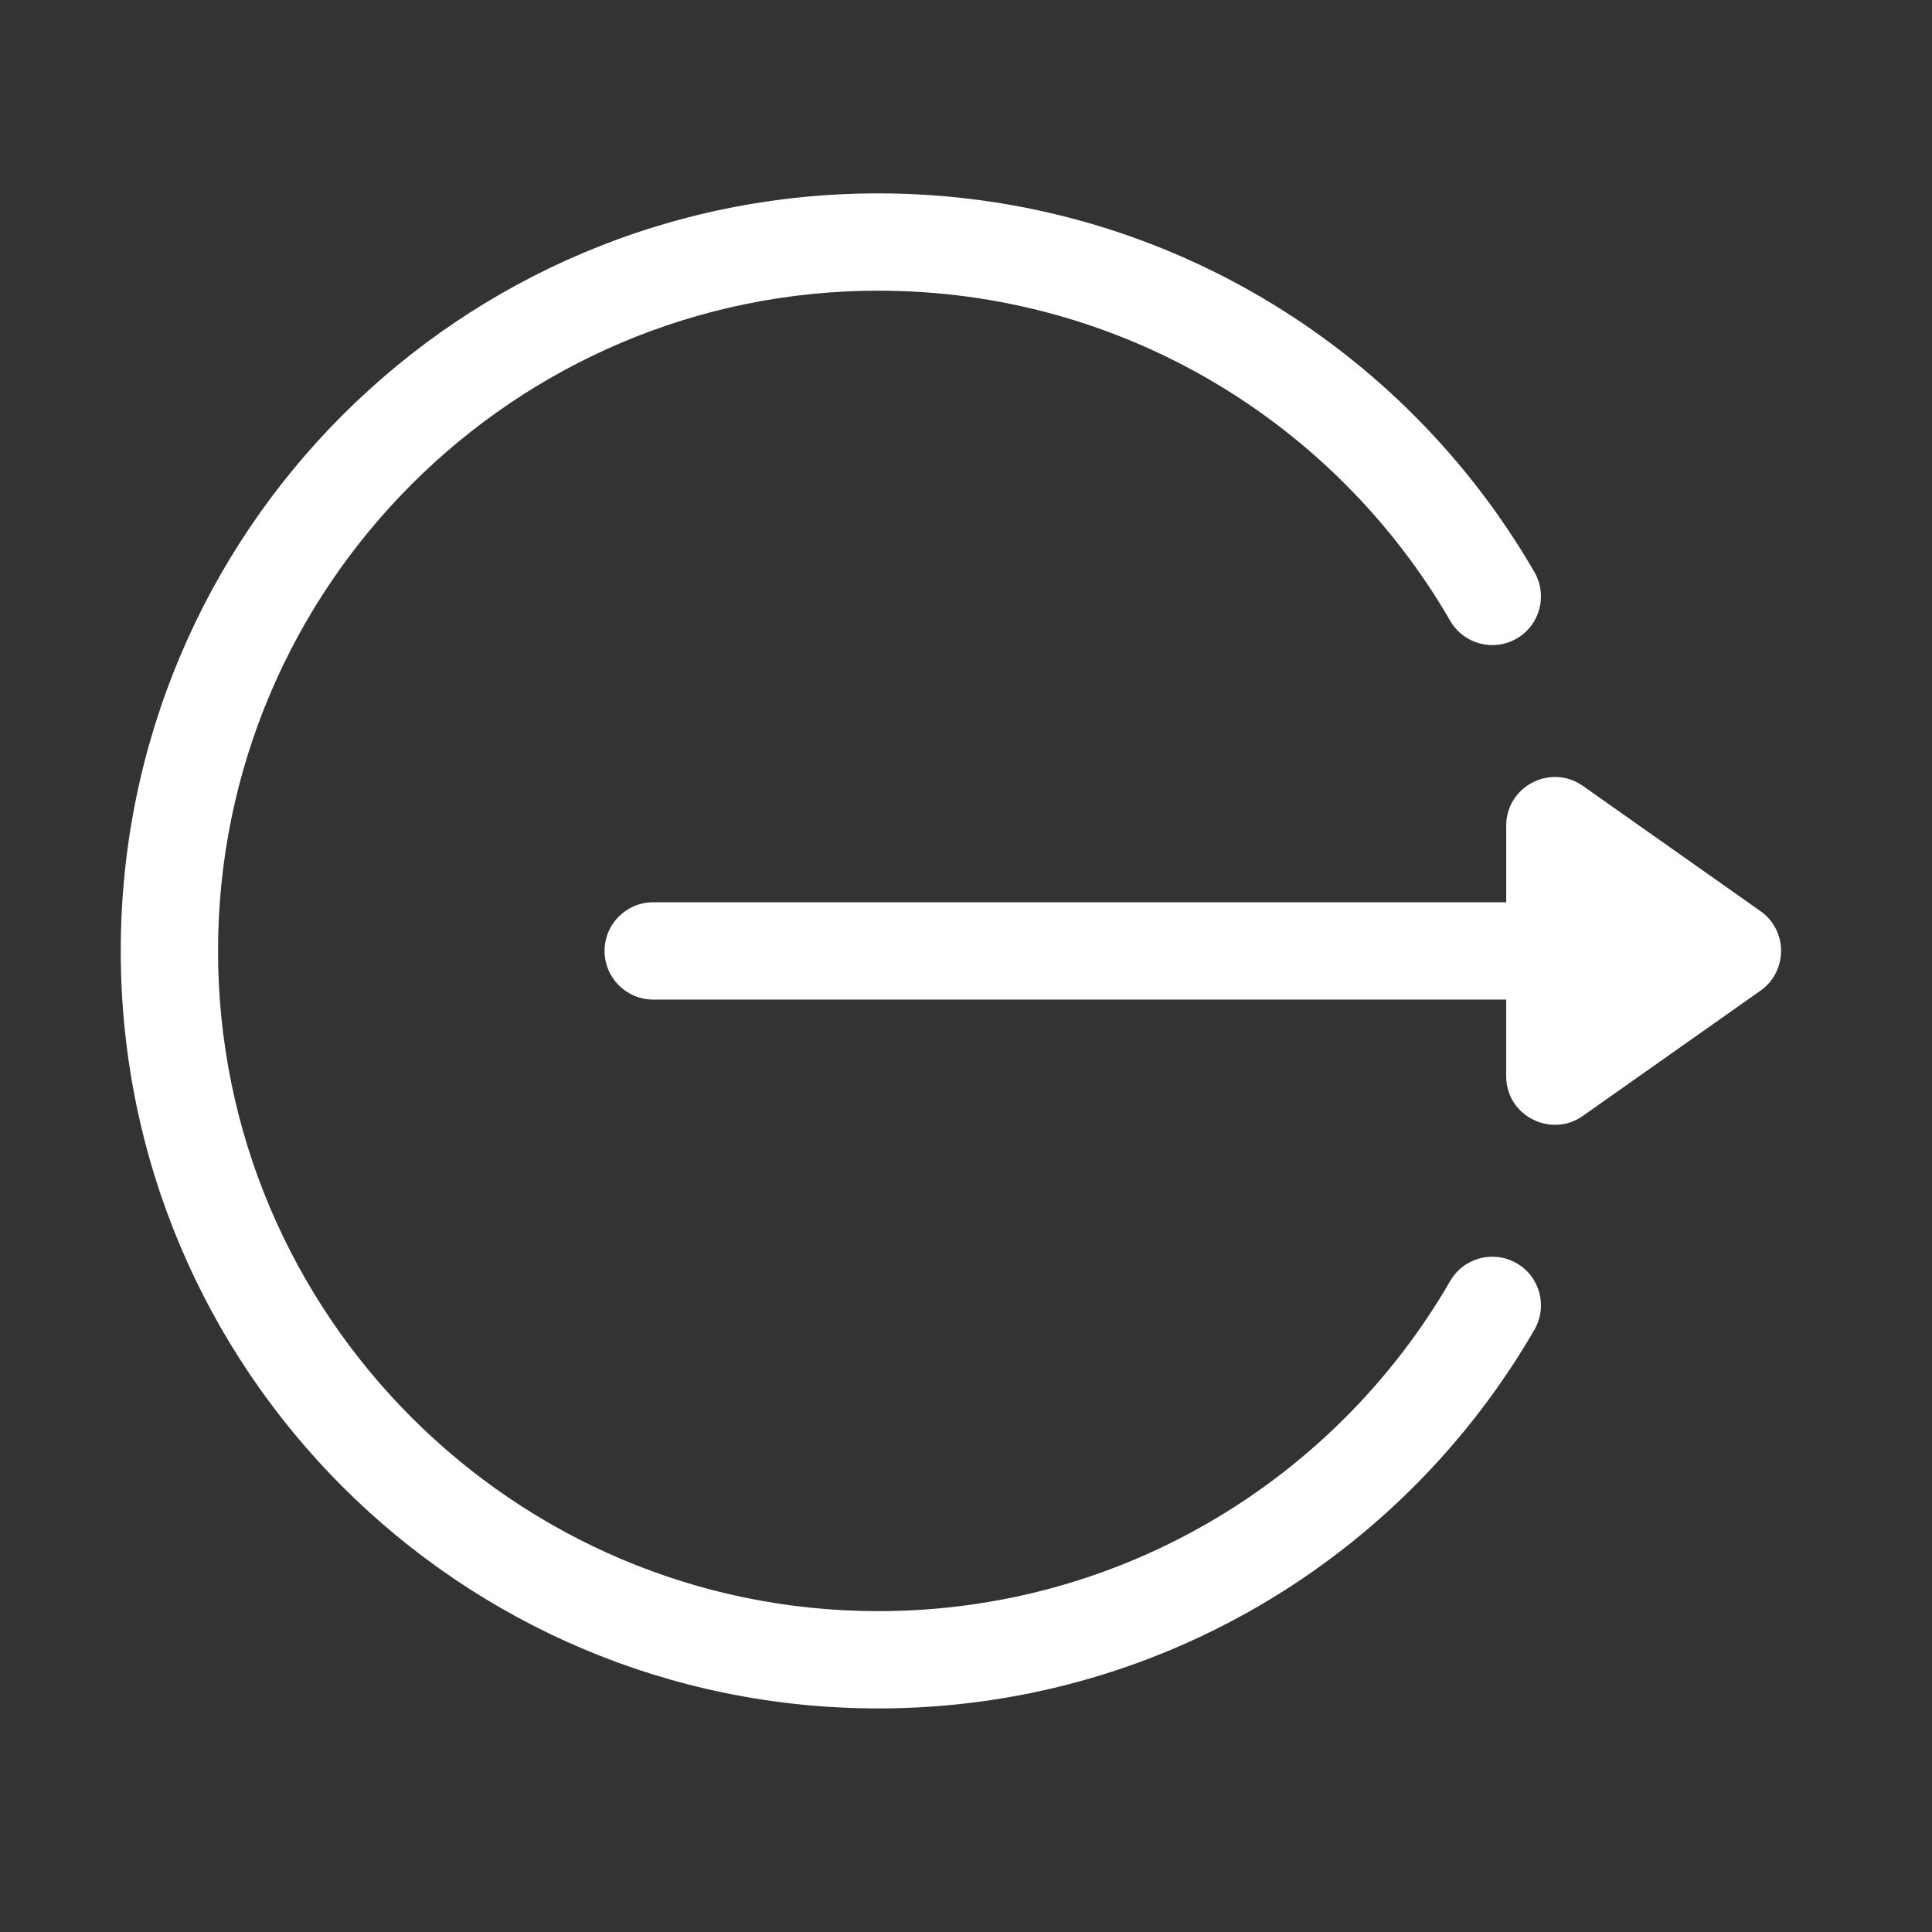 <?xml version="1.0" encoding="utf-8"?>
<svg width="64px" height="64px" viewbox="0 0 64 64" version="1.1" xmlns:xlink="http://www.w3.org/1999/xlink" xmlns="http://www.w3.org/2000/svg">
  <rect width="100%" height="100%" fill="#333333" stroke="none"/>
  <defs>
    <path d="M0 0L55 0L55 55L0 55L0 0Z" id="path_1" />
    <rect width="64" height="64" id="artboard_1" />
    <clipPath id="clip_1">
      <use xlink:href="#artboard_1" clip-rule="evenodd" />
    </clipPath>
    <clipPath id="mask_1">
      <use xlink:href="#path_1" />
    </clipPath>
  </defs>
  <g id="Quad-HD-Copy" clip-path="url(#clip_1)">
    <g id="logout-(1)" transform="translate(4 4)">
      <path d="M0 0L55 0L55 55L0 55L0 0Z" id="Background" fill="none" fill-rule="evenodd" stroke="none" />
      <g clip-path="url(#mask_1)">
        <g id="Group" transform="translate(16.027 21.738)">
          <g id="Group">
            <path d="M38.293 4.445L32.408 0.296C31.341 -0.455 29.868 0.31 29.868 1.613L29.868 4.151L1.611 4.151C0.722 4.151 0 4.872 0 5.762C0 6.652 0.722 7.374 1.611 7.374L29.867 7.374L29.867 9.911C29.867 11.223 31.349 11.974 32.407 11.228L38.292 7.079C39.191 6.446 39.209 5.093 38.293 4.445L38.293 4.445Z" id="Shape" fill="#FFFFFF" fill-rule="evenodd" stroke="none" />
          </g>
        </g>
        <g id="Group" transform="translate(0 2.406)">
          <g id="Group">
            <path d="M46.242 35.441C45.472 34.995 44.486 35.258 44.04 36.029C40.255 42.572 33.18 46.965 25.094 46.965C13.034 46.965 3.223 37.154 3.223 25.094C3.223 13.034 13.034 3.223 25.094 3.223C33.185 3.223 40.257 7.62 44.04 14.159C44.486 14.93 45.472 15.193 46.242 14.747C47.012 14.302 47.275 13.316 46.83 12.546C42.477 5.02 34.346 0 25.094 0C11.225 0 0 11.223 0 25.094C0 38.964 11.223 50.188 25.094 50.188C34.35 50.188 42.478 45.165 46.83 37.642C47.276 36.872 47.012 35.886 46.242 35.441L46.242 35.441Z" id="Shape" fill="#FFFFFF" fill-rule="evenodd" stroke="none" />
          </g>
        </g>
      </g>
    </g>
  </g>
</svg>